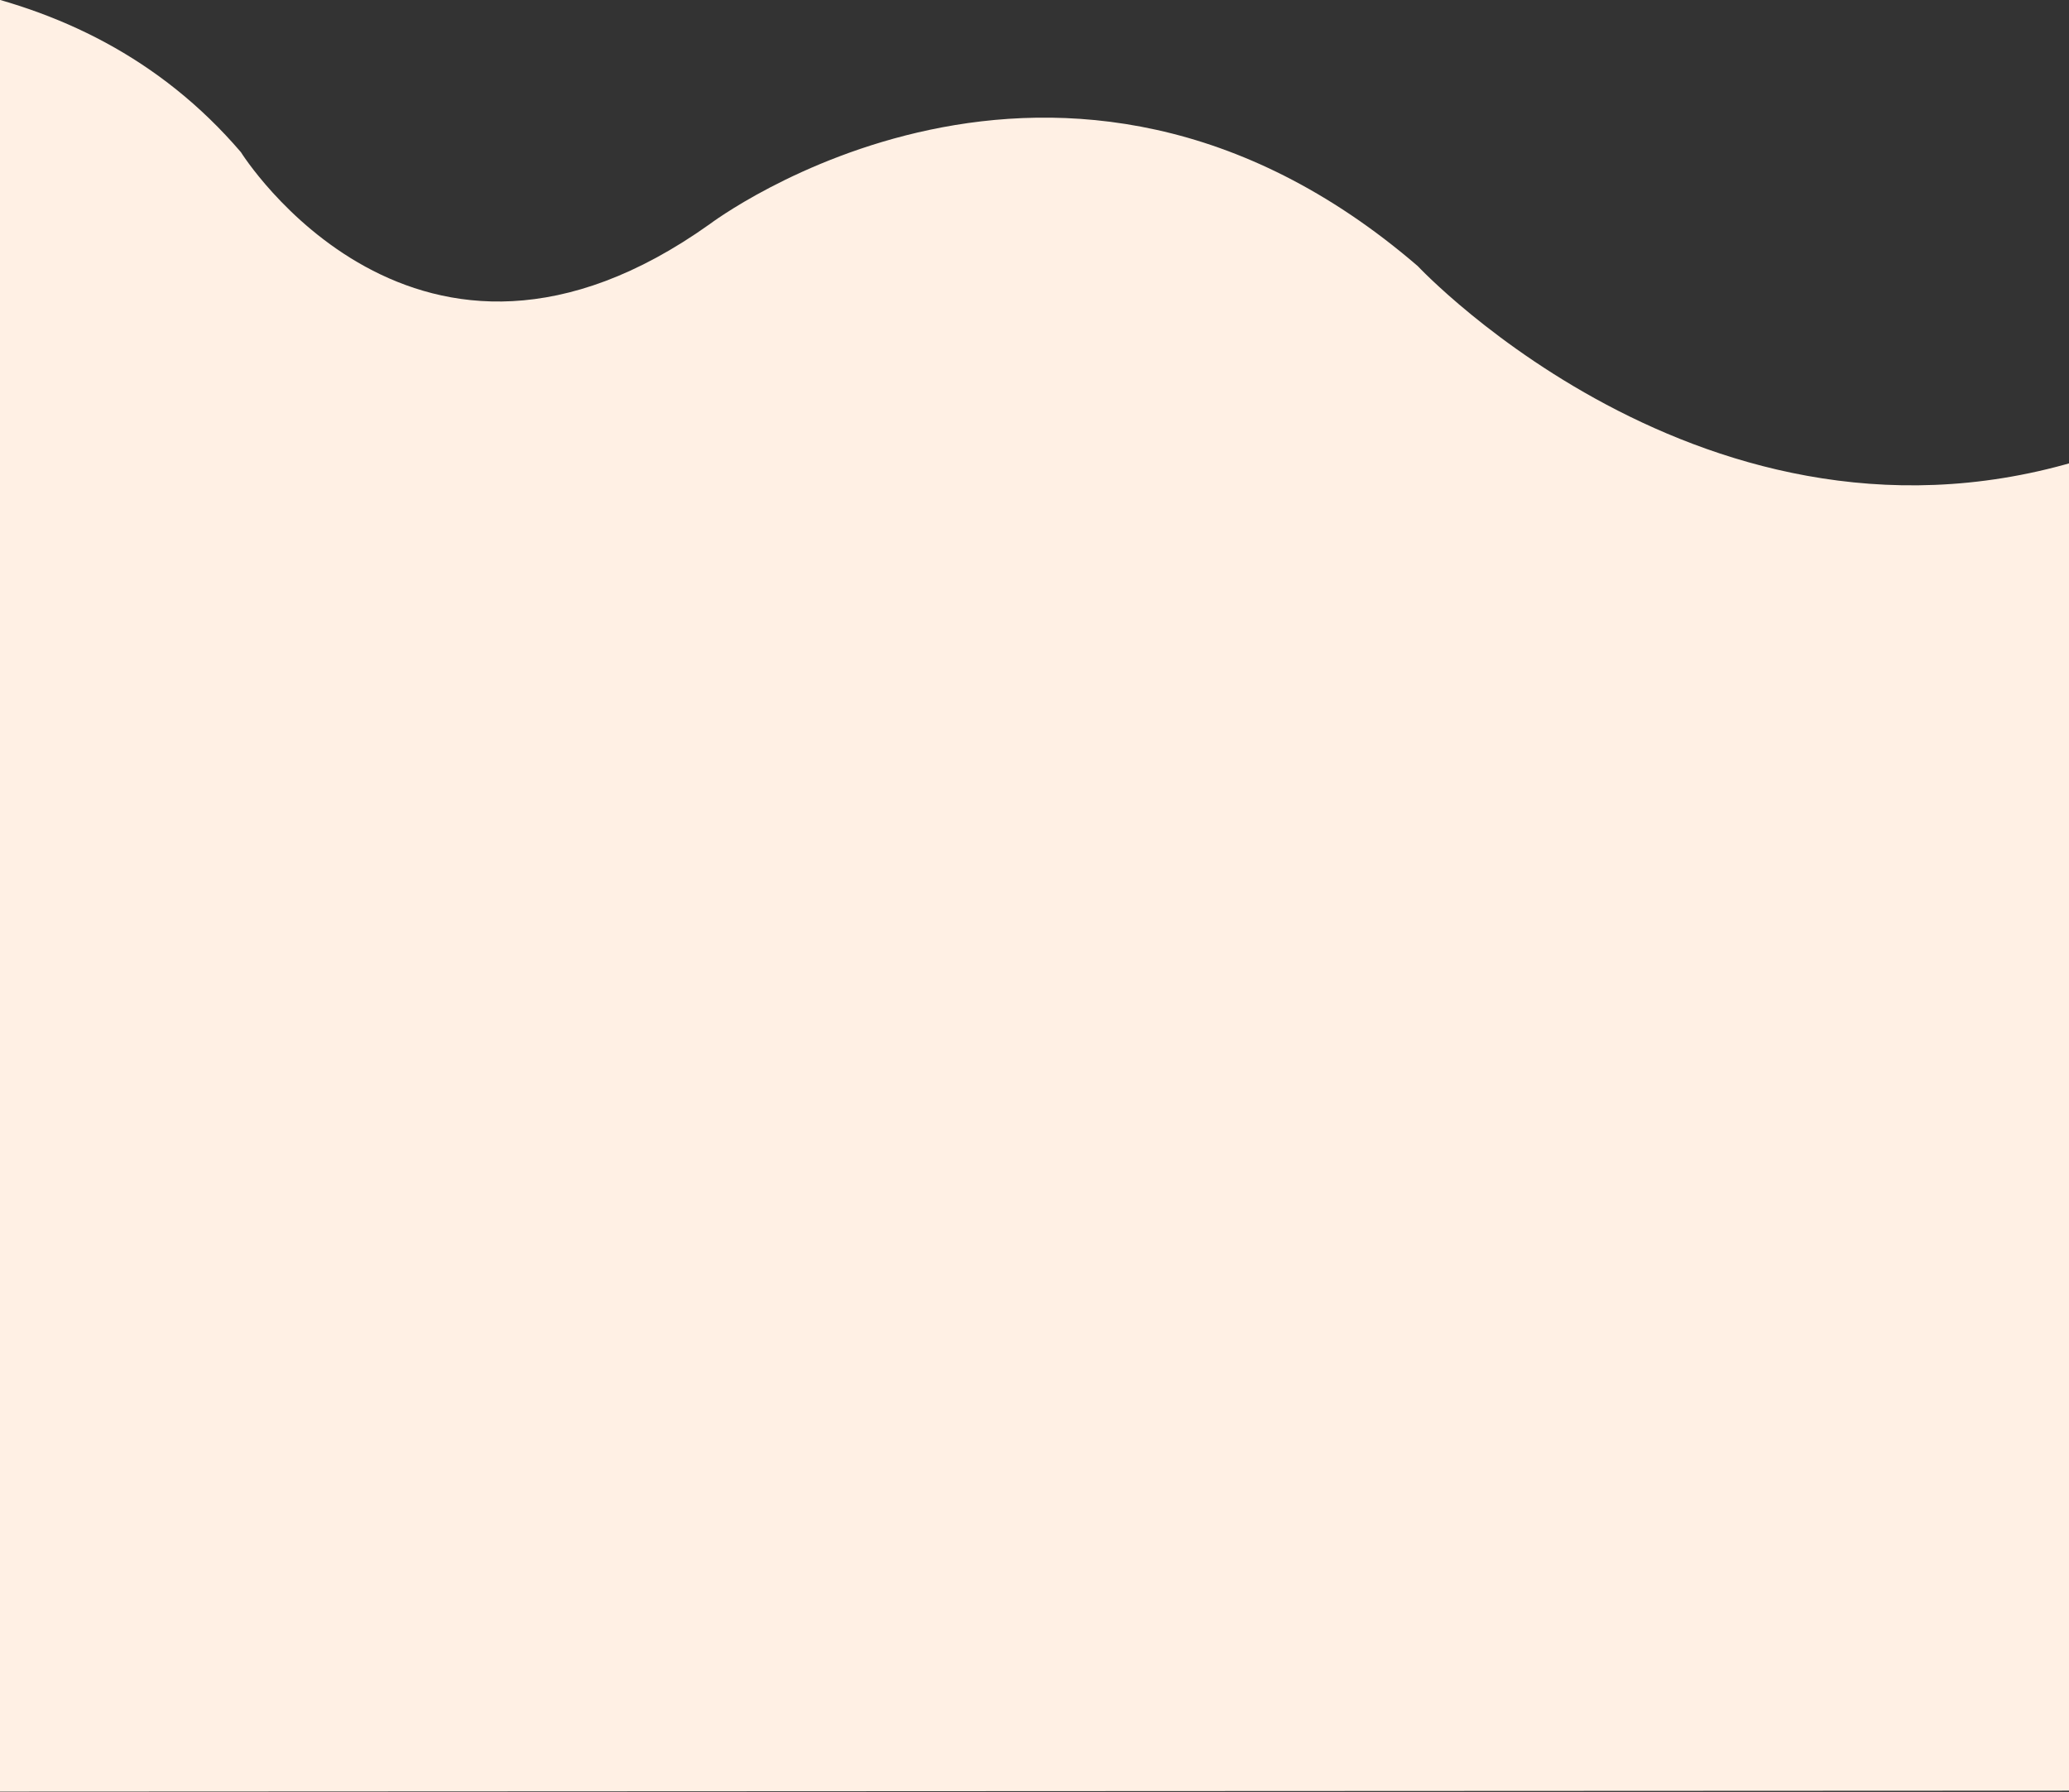 <svg xmlns="http://www.w3.org/2000/svg" width="1440" height="1247" viewBox="0 0 1440 1247">
    <rect x="0" y="0" width="1440" height="1247" fill="#333333" stroke="none"/>
    <path fill="#FFF0E4" fill-rule="evenodd" d="M-516-35.37c0 135.077 457.643-122.468 683.651 141.236 0 0 121.964 195.705 326.319 50.087 0 0 244.095-184.74 492.769 29.214 0 0 211.107 225.701 481.935 128.102v932.814L-516 1247V-35.37z"/>
</svg>
